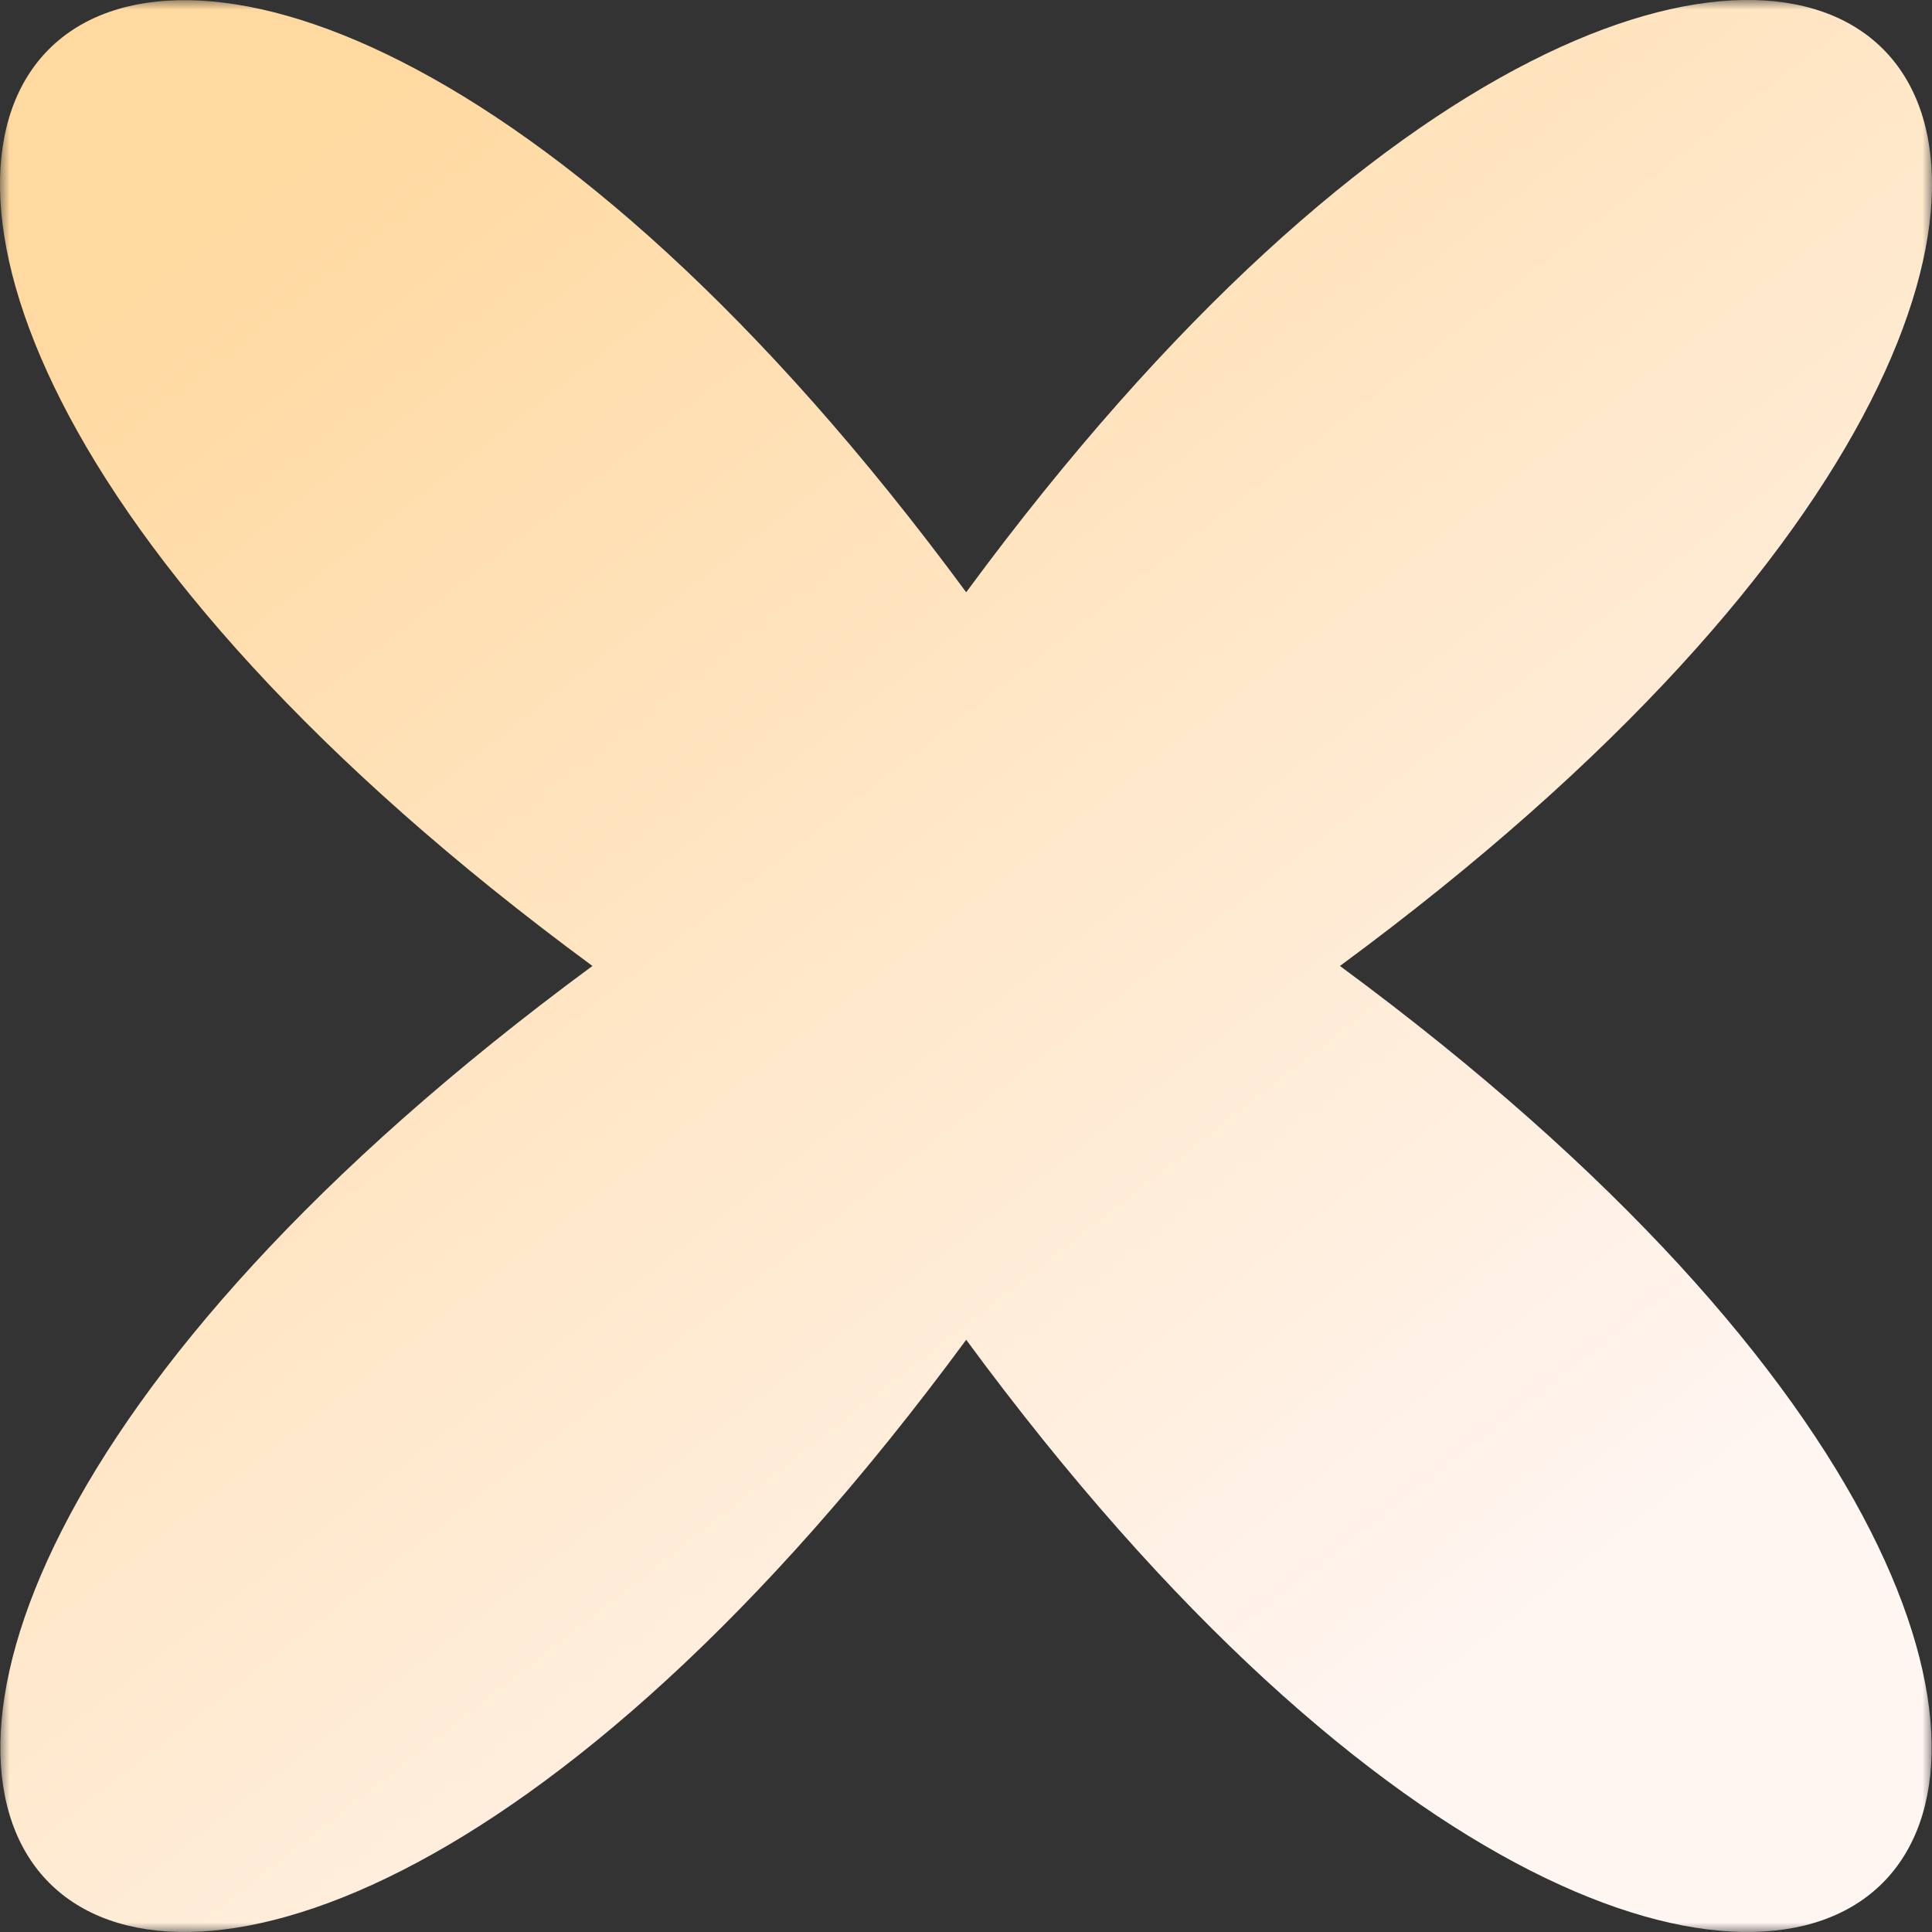 <svg width="100" height="100" viewBox="0 0 100 100" fill="none" xmlns="http://www.w3.org/2000/svg">
<rect x="0" y="0" width="100" height="100" fill="#333333" stroke="none"/>
<g clip-path="url(#clip0_2695_4479)">
<mask id="mask0_2695_4479" style="mask-type:luminance" maskUnits="userSpaceOnUse" x="0" y="0" width="100" height="100">
<path d="M100 0H0V100H100V0Z" fill="white"/>
</mask>
<g mask="url(#mask0_2695_4479)">
<path d="M50.01 69.347C7.282 127.381 -27.358 92.74 30.664 49.998C-27.385 7.263 7.256 -27.364 50.01 30.656C92.737 -27.384 127.377 7.263 69.355 49.998C127.35 92.74 92.71 127.381 50.01 69.347Z" fill="url(#paint0_linear_2695_4479)"/>
</g>
</g>
<defs>
<linearGradient id="paint0_linear_2695_4479" x1="13.75" y1="9.5" x2="74.5" y2="87.25" gradientUnits="userSpaceOnUse">
<stop stop-color="#FFD9A0"/>
<stop offset="1" stop-color="#FFF5F1"/>
</linearGradient>
<clipPath id="clip0_2695_4479">
<rect width="100" height="100" fill="white"/>
</clipPath>
</defs>
</svg>
